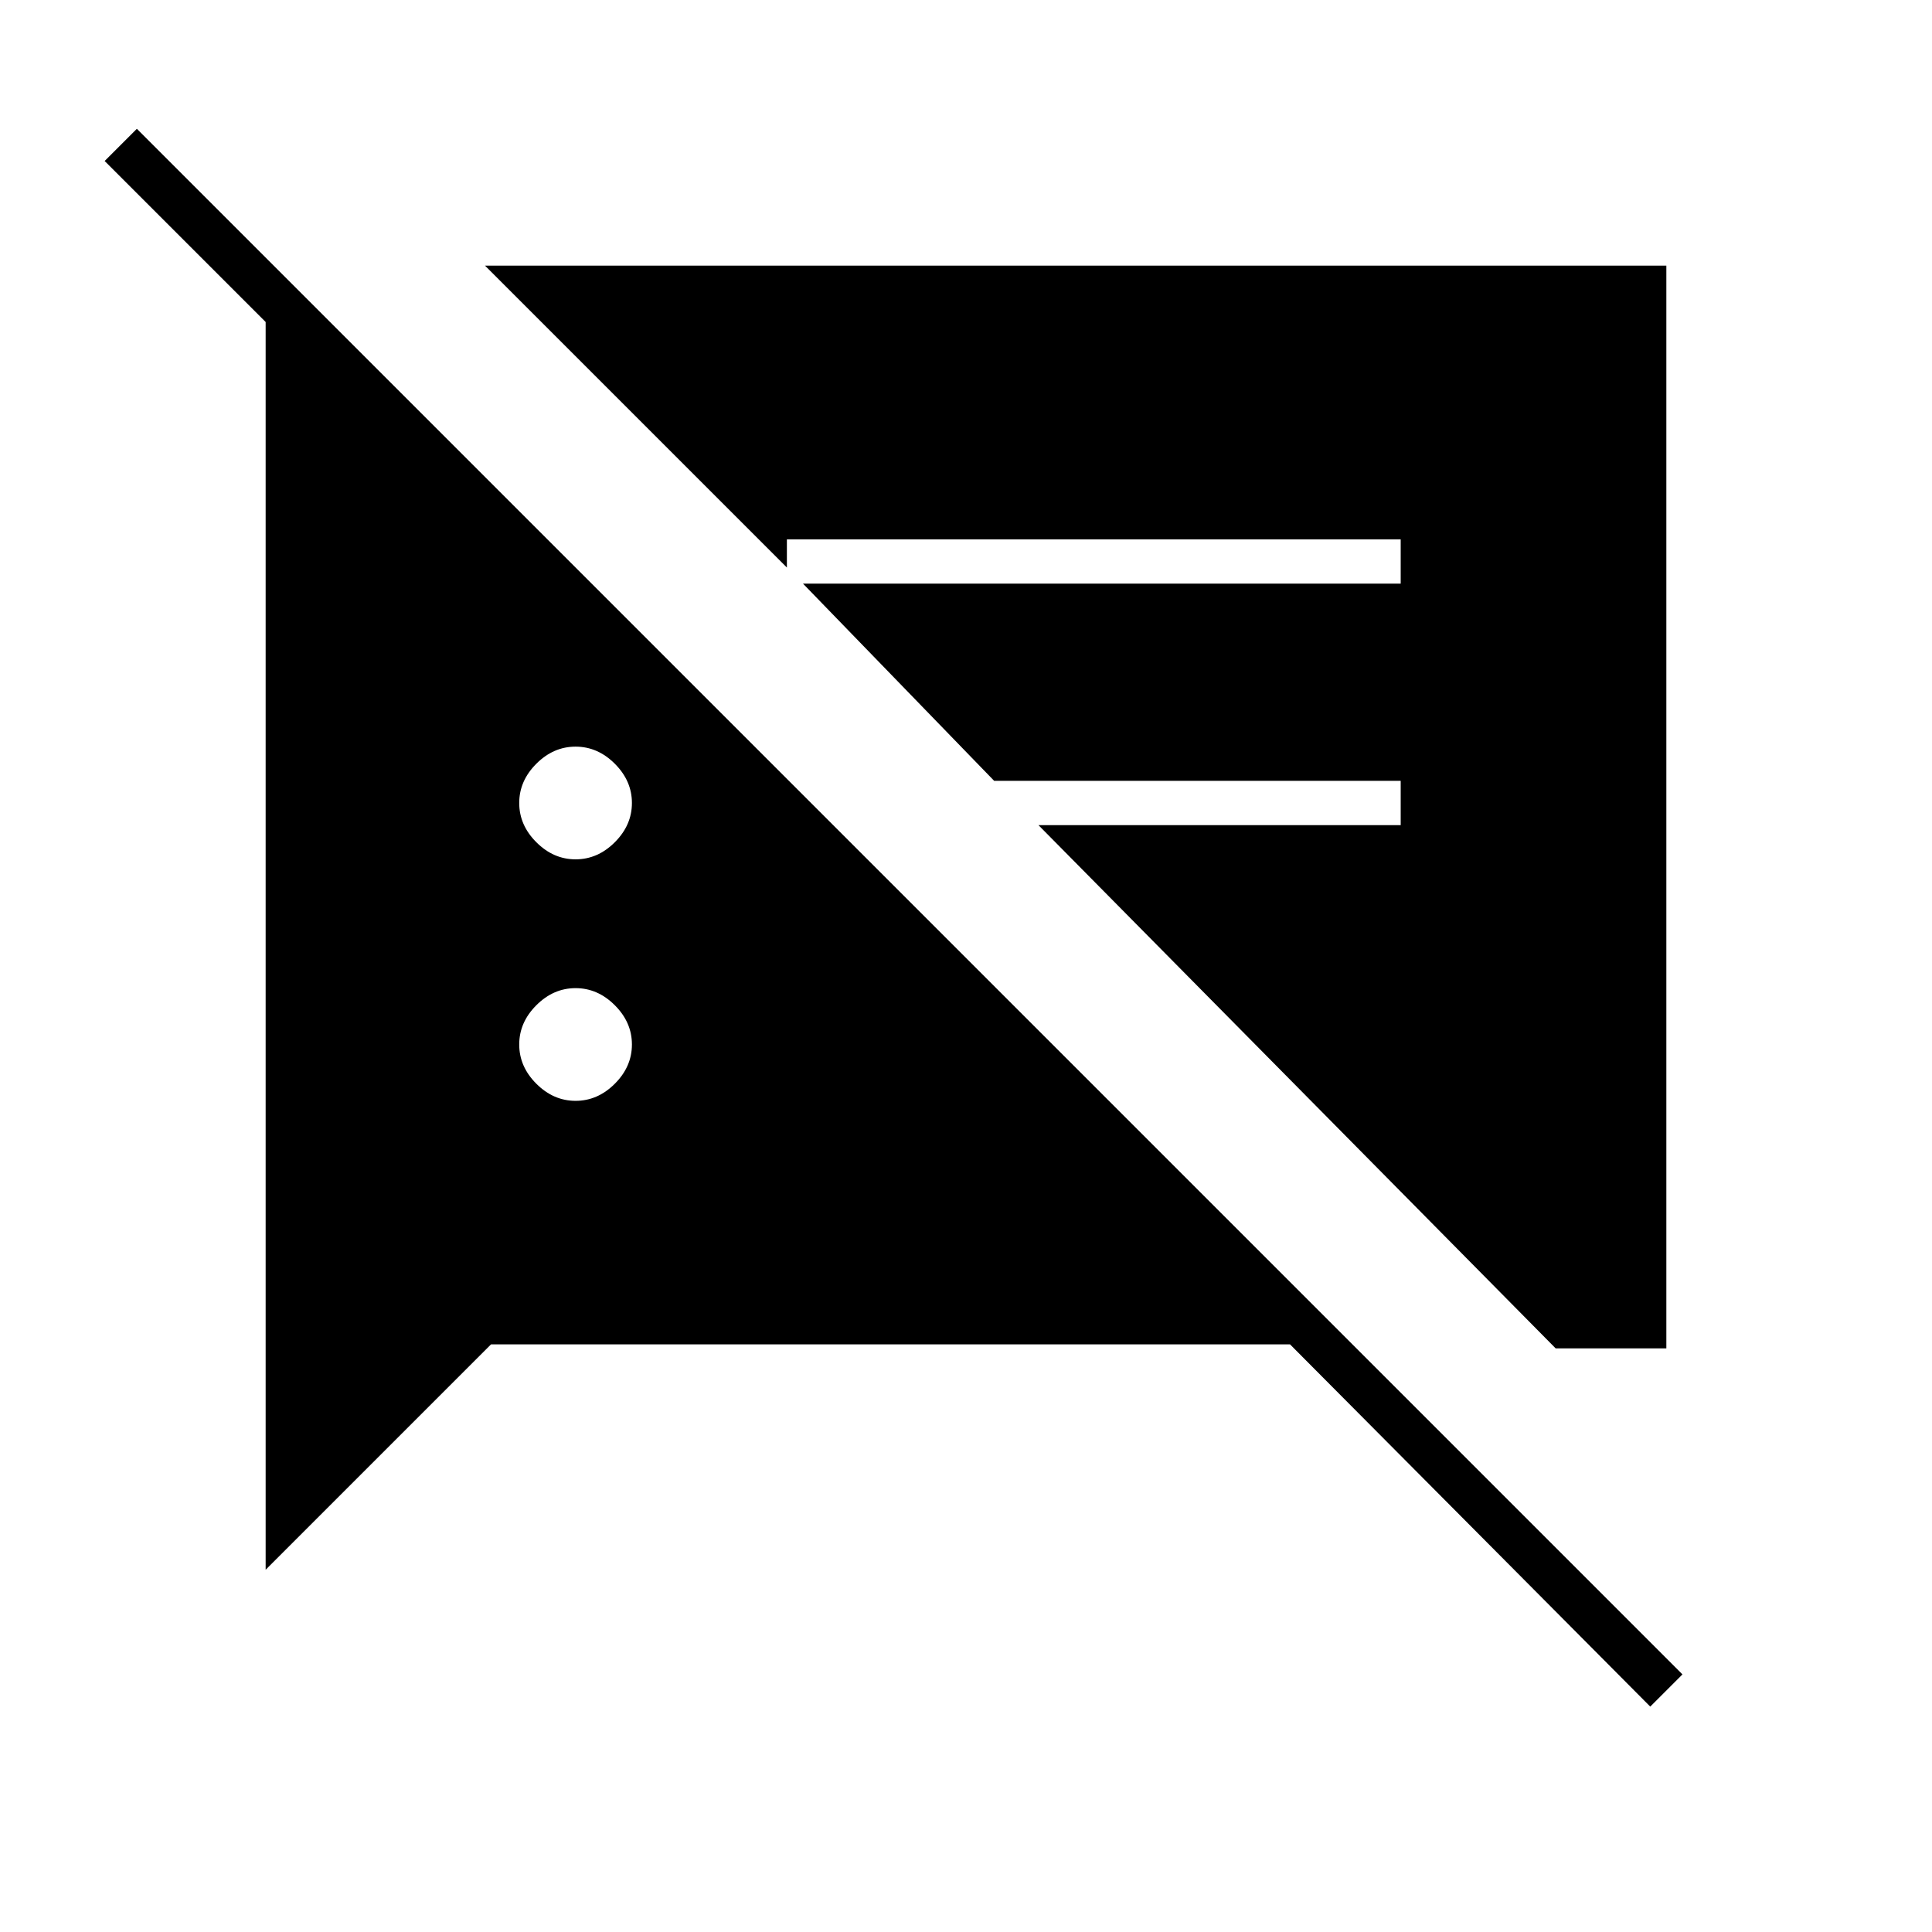 <svg xmlns="http://www.w3.org/2000/svg" width="48" height="48" viewBox="0 -960 960 960"><path d="M820-112 641-292H244L132-180v-632h20l279 279h-32L52-880l16-16 768 768-16 16Zm-47-178L516-550h180v-22H494l-95-98h297v-22H391v14L241-828h587v538h-55ZM286-413q11 0 19.5-8.5T314-441q0-11-8.5-19.5T286-469q-11 0-19.5 8.5T258-441q0 11 8.5 19.5T286-413Zm0-120q11 0 19.5-8.5T314-561q0-11-8.5-19.5T286-589q-11 0-19.5 8.5T258-561q0 11 8.5 19.5T286-533Z"/></svg>